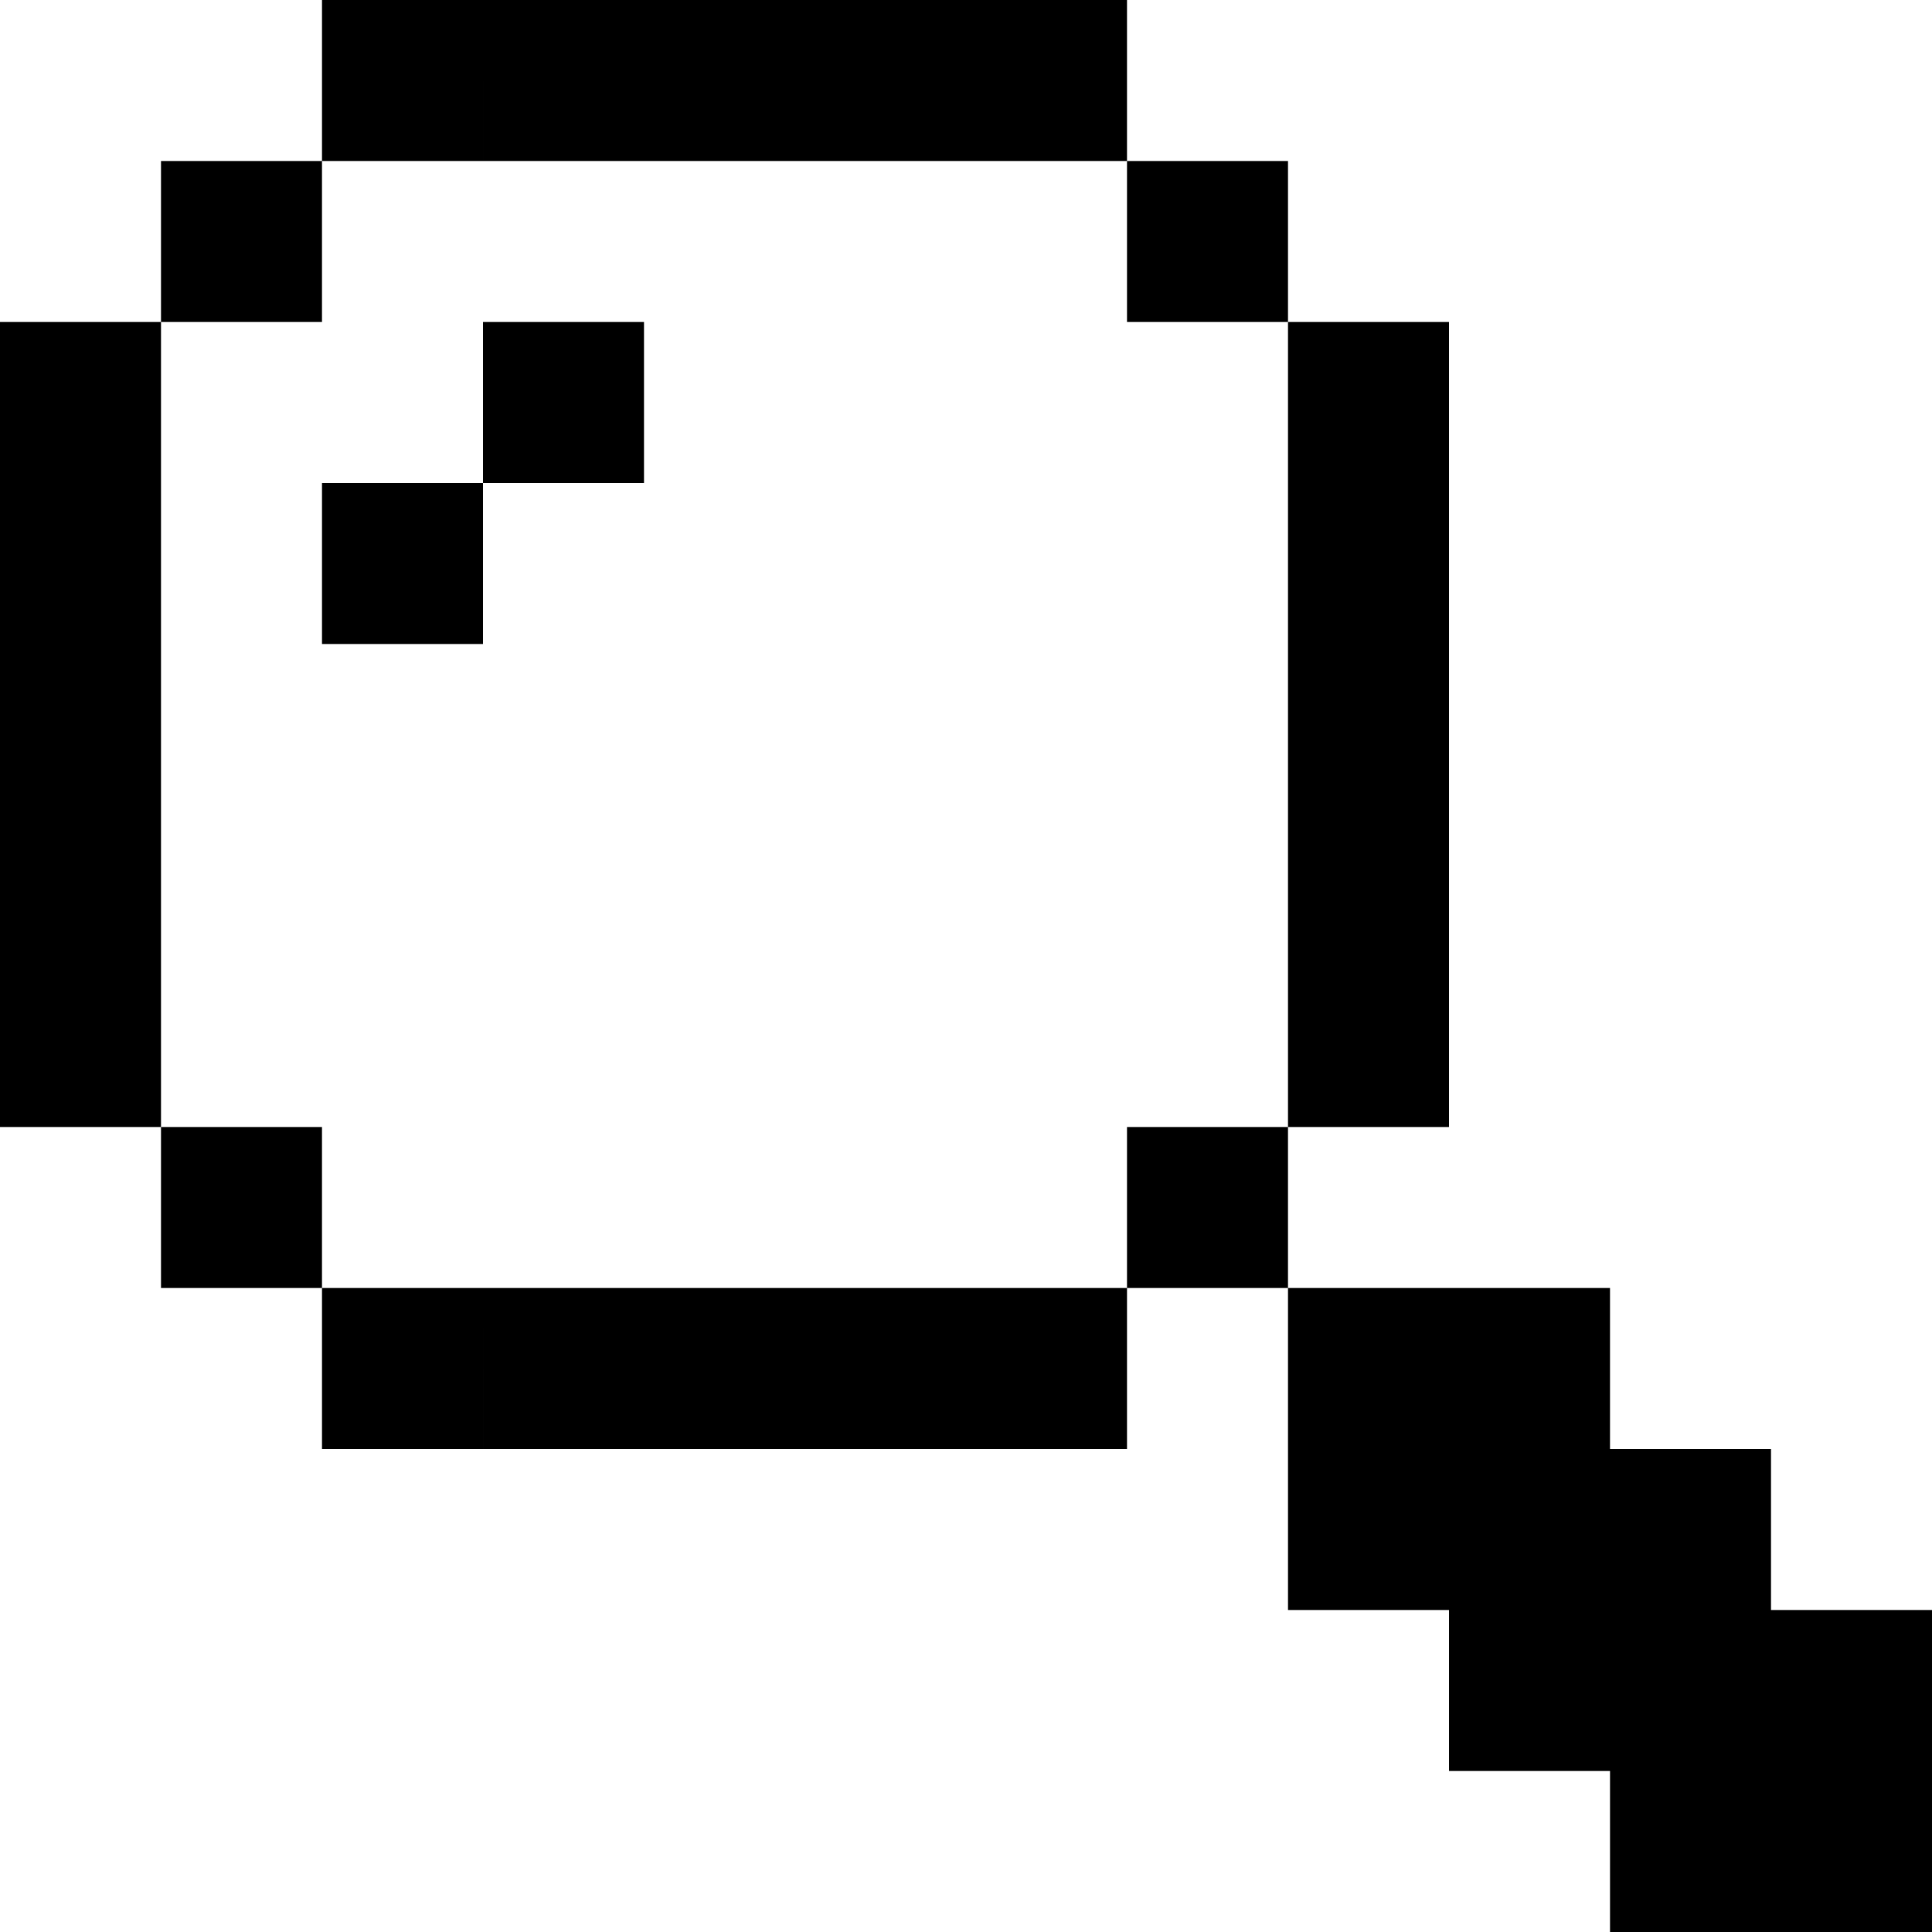 <svg xmlns="http://www.w3.org/2000/svg" fill="none" viewBox="0 0 48 48">
  <path fill="currentColor" d="M28 0h-4v4h4zm-4 0h-4v4h4zm-4 0h-4v4h4zm-4 0h-4v4h4zm-4 0H8v4h4zm20 4h-4v4h4zM8 4H4v4h4zm28 4h-4v4h4zM16 8h-4v4h4zM4 8H0v4h4zm32 4h-4v4h4zm-24 0H8v4h4zm-8 0H0v4h4zm32 4h-4v4h4zM4 16H0v4h4zm32 4h-4v4h4zM4 20H0v4h4zm32 4h-4v4h4zM4 24H0v4h4zm28 4h-4v4h4zM8 28H4v4h4zm32 4h-4v4h4zm-4 0h-4v4h4zm-8 0h-4v4h4zm-4 0h-4v4h4zm-4 0h-4v4h4zm-4 0h-4v4h4zm-4 0H8v4h4zm32 4h-4v4h4zm-4 0h-4v4h4zm-4 0h-4v4h4zm12 4h-4v4h4zm-4 0h-4v4h4zm-4 0h-4v4h4zm8 4h-4v4h4zm-4 0h-4v4h4z"/>
</svg>
